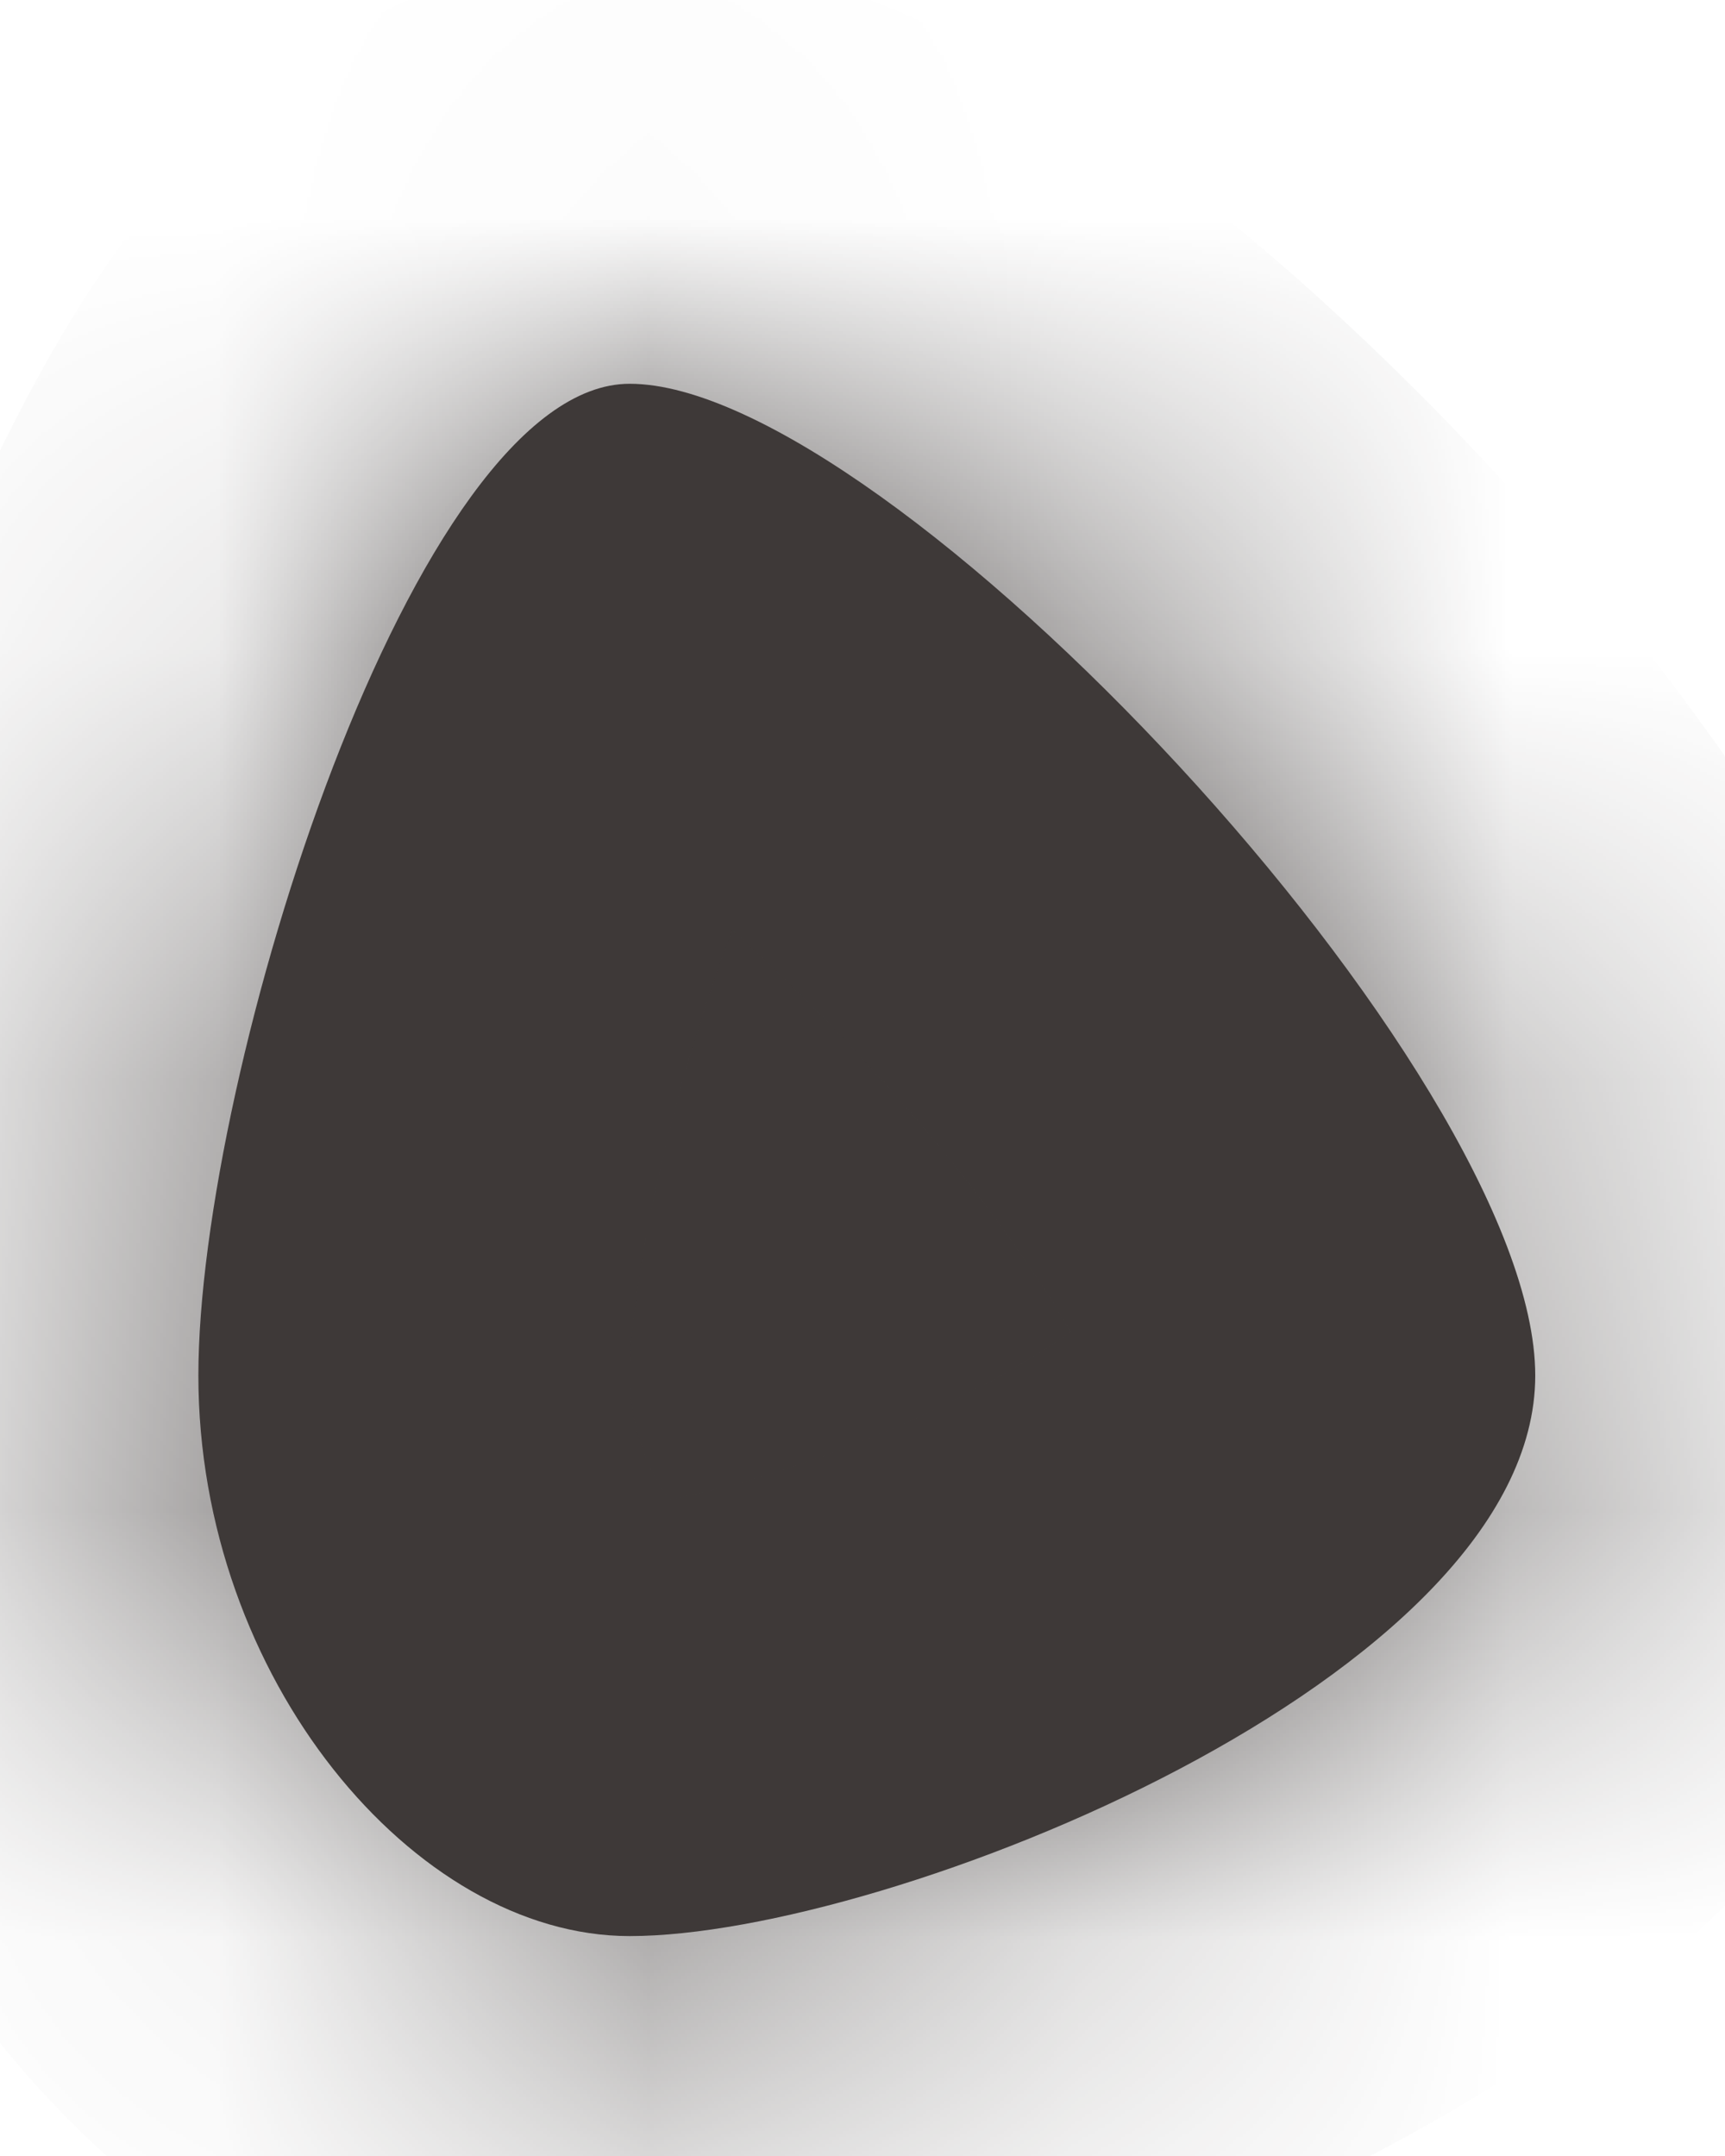 ﻿<?xml version="1.0" encoding="utf-8"?>
<svg version="1.1" xmlns:xlink="http://www.w3.org/1999/xlink" width="4px" height="5px" xmlns="http://www.w3.org/2000/svg">
  <defs>
    <mask fill="white" id="clip331">
      <path d="M 1.46 4.49  C 0.96 4.49  0.46 3.89  0.46 3.19  C 0.46 2.49  0.96 0.89  1.46 0.89  C 2.06 0.89  3.56 2.49  3.56 3.19  C 3.56 3.89  2.06 4.49  1.46 4.49  Z " fill-rule="evenodd" />
    </mask>
  </defs>
  <g transform="matrix(1 0 0 1 -520 -6896 )">
    <path d="M 1.46 4.49  C 0.96 4.49  0.46 3.89  0.46 3.19  C 0.46 2.49  0.96 0.89  1.46 0.89  C 2.06 0.89  3.56 2.49  3.56 3.19  C 3.56 3.89  2.06 4.49  1.46 4.49  Z " fill-rule="nonzero" fill="#3e3938" stroke="none" transform="matrix(1 0 0 1 520 6896 )" />
    <path d="M 1.46 4.49  C 0.96 4.49  0.46 3.89  0.46 3.19  C 0.46 2.49  0.96 0.89  1.46 0.89  C 2.06 0.89  3.56 2.49  3.56 3.19  C 3.56 3.89  2.06 4.49  1.46 4.49  Z " stroke-width="2" stroke="#3e3938" fill="none" transform="matrix(1 0 0 1 520 6896 )" mask="url(#clip331)" />
  </g>
</svg>